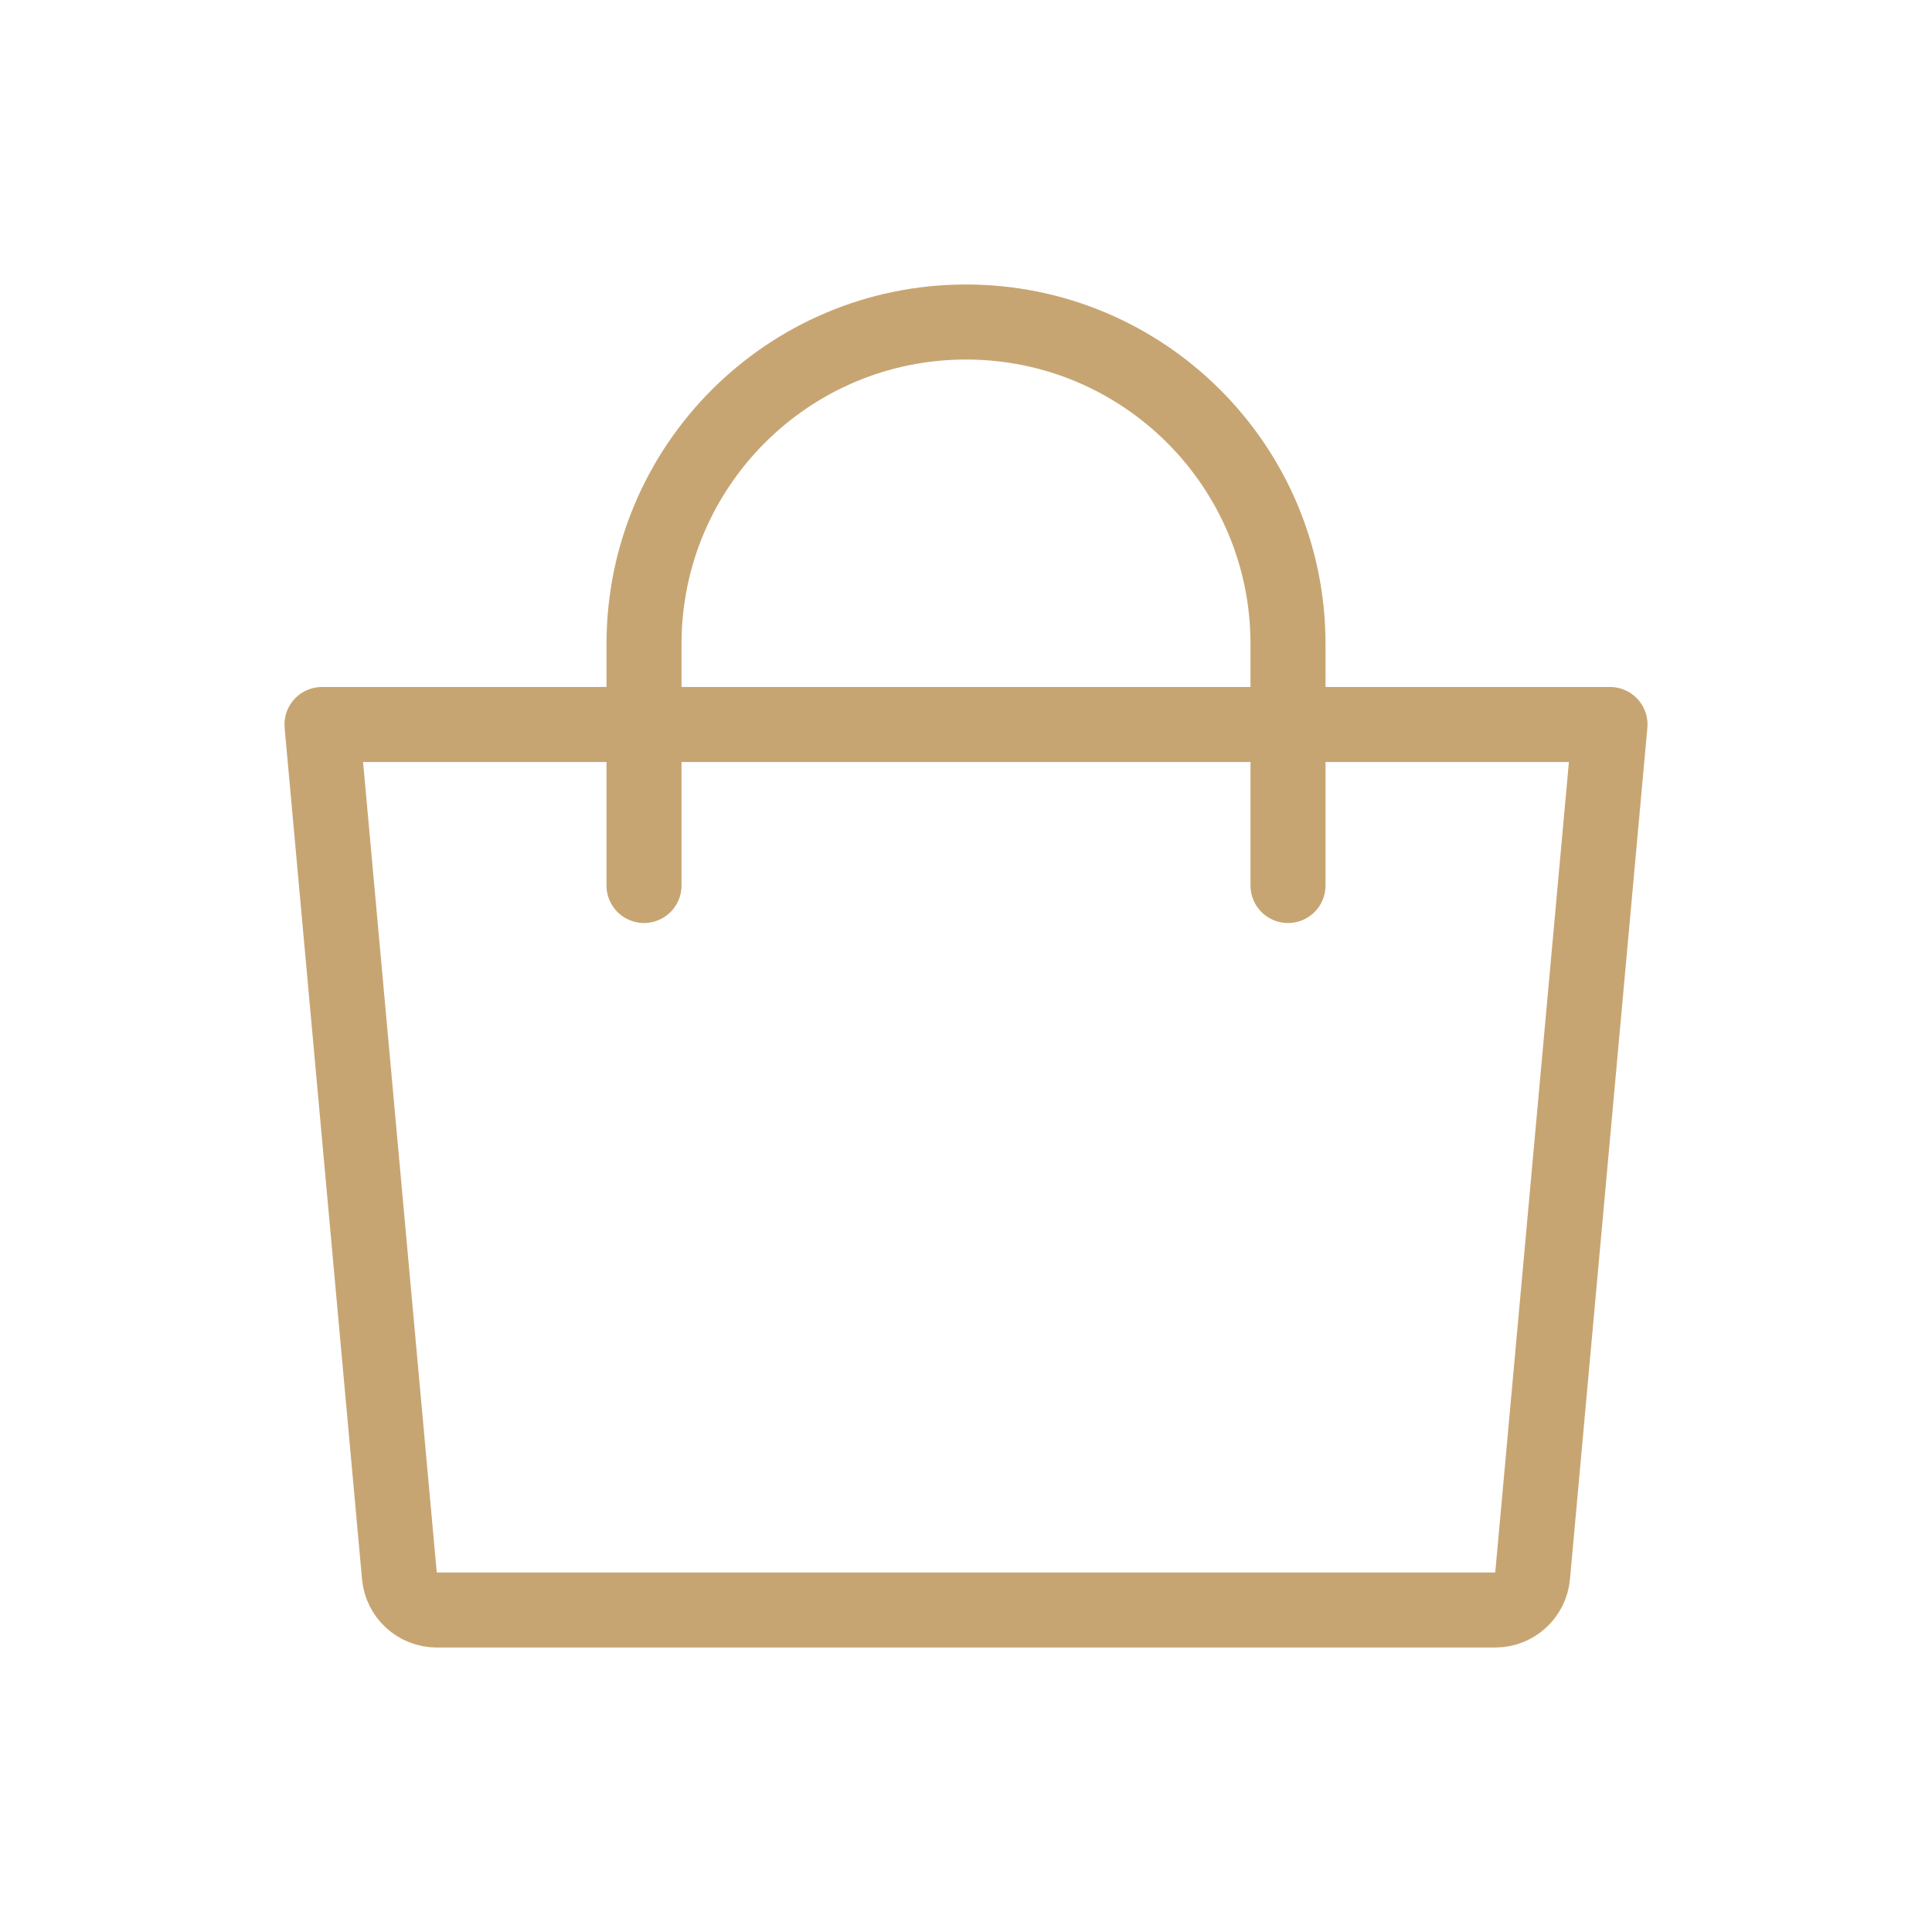 <svg width="103" height="103" viewBox="0 0 103 103" fill="none" xmlns="http://www.w3.org/2000/svg">
<g id="C&#195;&#173;vel / Consumidor">
<path id="Rectangle 63" d="M17.166 38.625H85.833L81.707 84.014C81.613 85.045 80.749 85.833 79.715 85.833H23.285C22.25 85.833 21.387 85.045 21.293 84.014L17.166 38.625Z" stroke="#C7A572" stroke-width="4" stroke-linejoin="round"/>
<path id="Ellipse 36" d="M34.334 47.208V34.333C34.334 24.852 42.019 17.167 51.5 17.167C60.981 17.167 68.667 24.852 68.667 34.333V47.208" stroke="#C7A572" stroke-width="4" stroke-linecap="round"/>
</g>
</svg>
